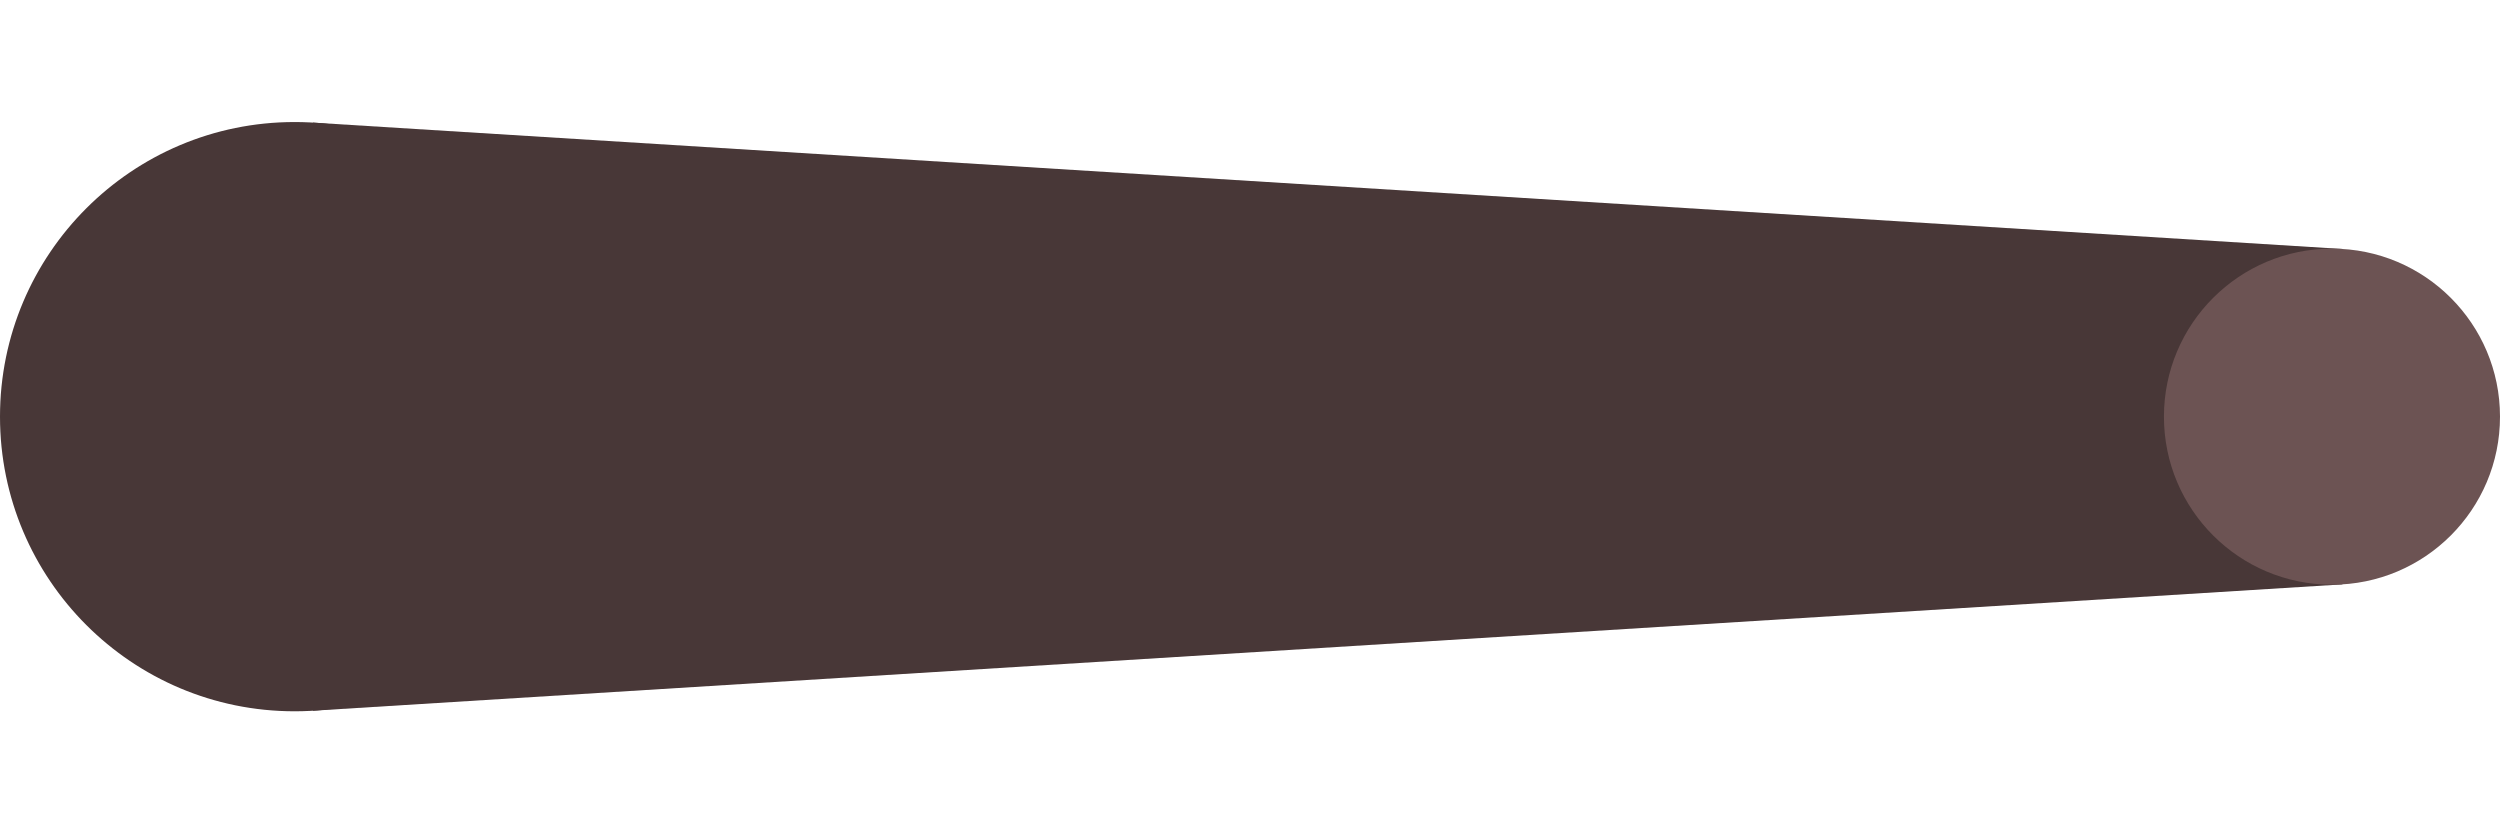 <?xml version="1.0" encoding="UTF-8" standalone="no"?>
<svg
   xmlns:dc="http://purl.org/dc/elements/1.1/"
   xmlns:cc="http://creativecommons.org/ns#"
   xmlns:rdf="http://www.w3.org/1999/02/22-rdf-syntax-ns#"
   xmlns:svg="http://www.w3.org/2000/svg"
   xmlns="http://www.w3.org/2000/svg"
   xmlns:sodipodi="http://sodipodi.sourceforge.net/DTD/sodipodi-0.dtd"
   xmlns:inkscape="http://www.inkscape.org/namespaces/inkscape"
   width="288"
   height="96"
   viewBox="0 0 288 96"
   version="1.1"
   id="svg8"
   inkscape:version="1.0.2-2 (e86c870879, 2021-01-15)"
   sodipodi:docname="leg_segment.svg"
   inkscape:export-filename="C:\Users\Zachary M\Documents\Portable Programs\PandemoniumPinball\Assets\Sprites\Leg Segment.png"
   inkscape:export-xdpi="96"
   inkscape:export-ydpi="96">
  <defs
     id="defs2" />
  <sodipodi:namedview
     id="base"
     pagecolor="#ffffff"
     bordercolor="#666666"
     borderopacity="1.0"
     inkscape:pageopacity="0.0"
     inkscape:pageshadow="2"
     inkscape:zoom="1.979899"
     inkscape:cx="118.71307"
     inkscape:cy="41.832976"
     inkscape:document-units="px"
     inkscape:current-layer="layer1"
     inkscape:document-rotation="0"
     showgrid="false"
     units="px"
     inkscape:snap-page="true"
     inkscape:snap-midpoints="true"
     inkscape:snap-center="false"
     inkscape:snap-bbox="true"
     inkscape:snap-smooth-nodes="true"
     inkscape:bbox-nodes="true"
     inkscape:snap-perpendicular="true"
     inkscape:snap-tangential="true"
     inkscape:object-paths="true"
     inkscape:snap-object-midpoints="true"
     inkscape:window-width="1920"
     inkscape:window-height="1017"
     inkscape:window-x="-8"
     inkscape:window-y="-8"
     inkscape:window-maximized="1" />
  <g
     inkscape:label="Layer 1"
     inkscape:groupmode="layer"
     id="layer1">
    <path
       style="font-variation-settings:normal;opacity:1;vector-effect:none;fill:#483737;fill-opacity:1;stroke:none;stroke-width:5;stroke-linecap:round;stroke-linejoin:miter;stroke-miterlimit:4;stroke-dasharray:none;stroke-dashoffset:0;stroke-opacity:1;stop-color:#000000;stop-opacity:1"
       d="M 36.05,14.124 269.846,28.68 V 67.32 L 36.05,81.876 Z"
       id="path854"
       sodipodi:nodetypes="ccccc"
       inkscape:export-filename="C:\Users\Zachary M\Documents\Portable Programs\PandemoniumPinball\Assets\Sprites\path854.png"
       inkscape:export-xdpi="96"
       inkscape:export-ydpi="96" />
    <circle
       style="fill:#483737;fill-rule:evenodd;stroke:none;stroke-width:3.001;stroke-linecap:round;stroke-linejoin:round;paint-order:markers fill stroke;stop-color:#000000"
       id="path850"
       cx="33.941"
       cy="48"
       r="33.941"
       inkscape:export-filename="C:\Users\Zachary M\Documents\Portable Programs\PandemoniumPinball\Assets\Sprites\path854.png"
       inkscape:export-xdpi="96"
       inkscape:export-ydpi="96" />
    <circle
       style="fill:#6c5353;fill-rule:evenodd;stroke:none;stroke-width:4.244;stroke-linecap:round;stroke-linejoin:round;paint-order:markers fill stroke;stop-color:#000000"
       id="path852"
       cx="268.643"
       cy="48"
       r="19.357"
       inkscape:export-filename="C:\Users\Zachary M\Documents\Portable Programs\PandemoniumPinball\Assets\Sprites\path854.png"
       inkscape:export-xdpi="96"
       inkscape:export-ydpi="96" />
  </g>
</svg>
